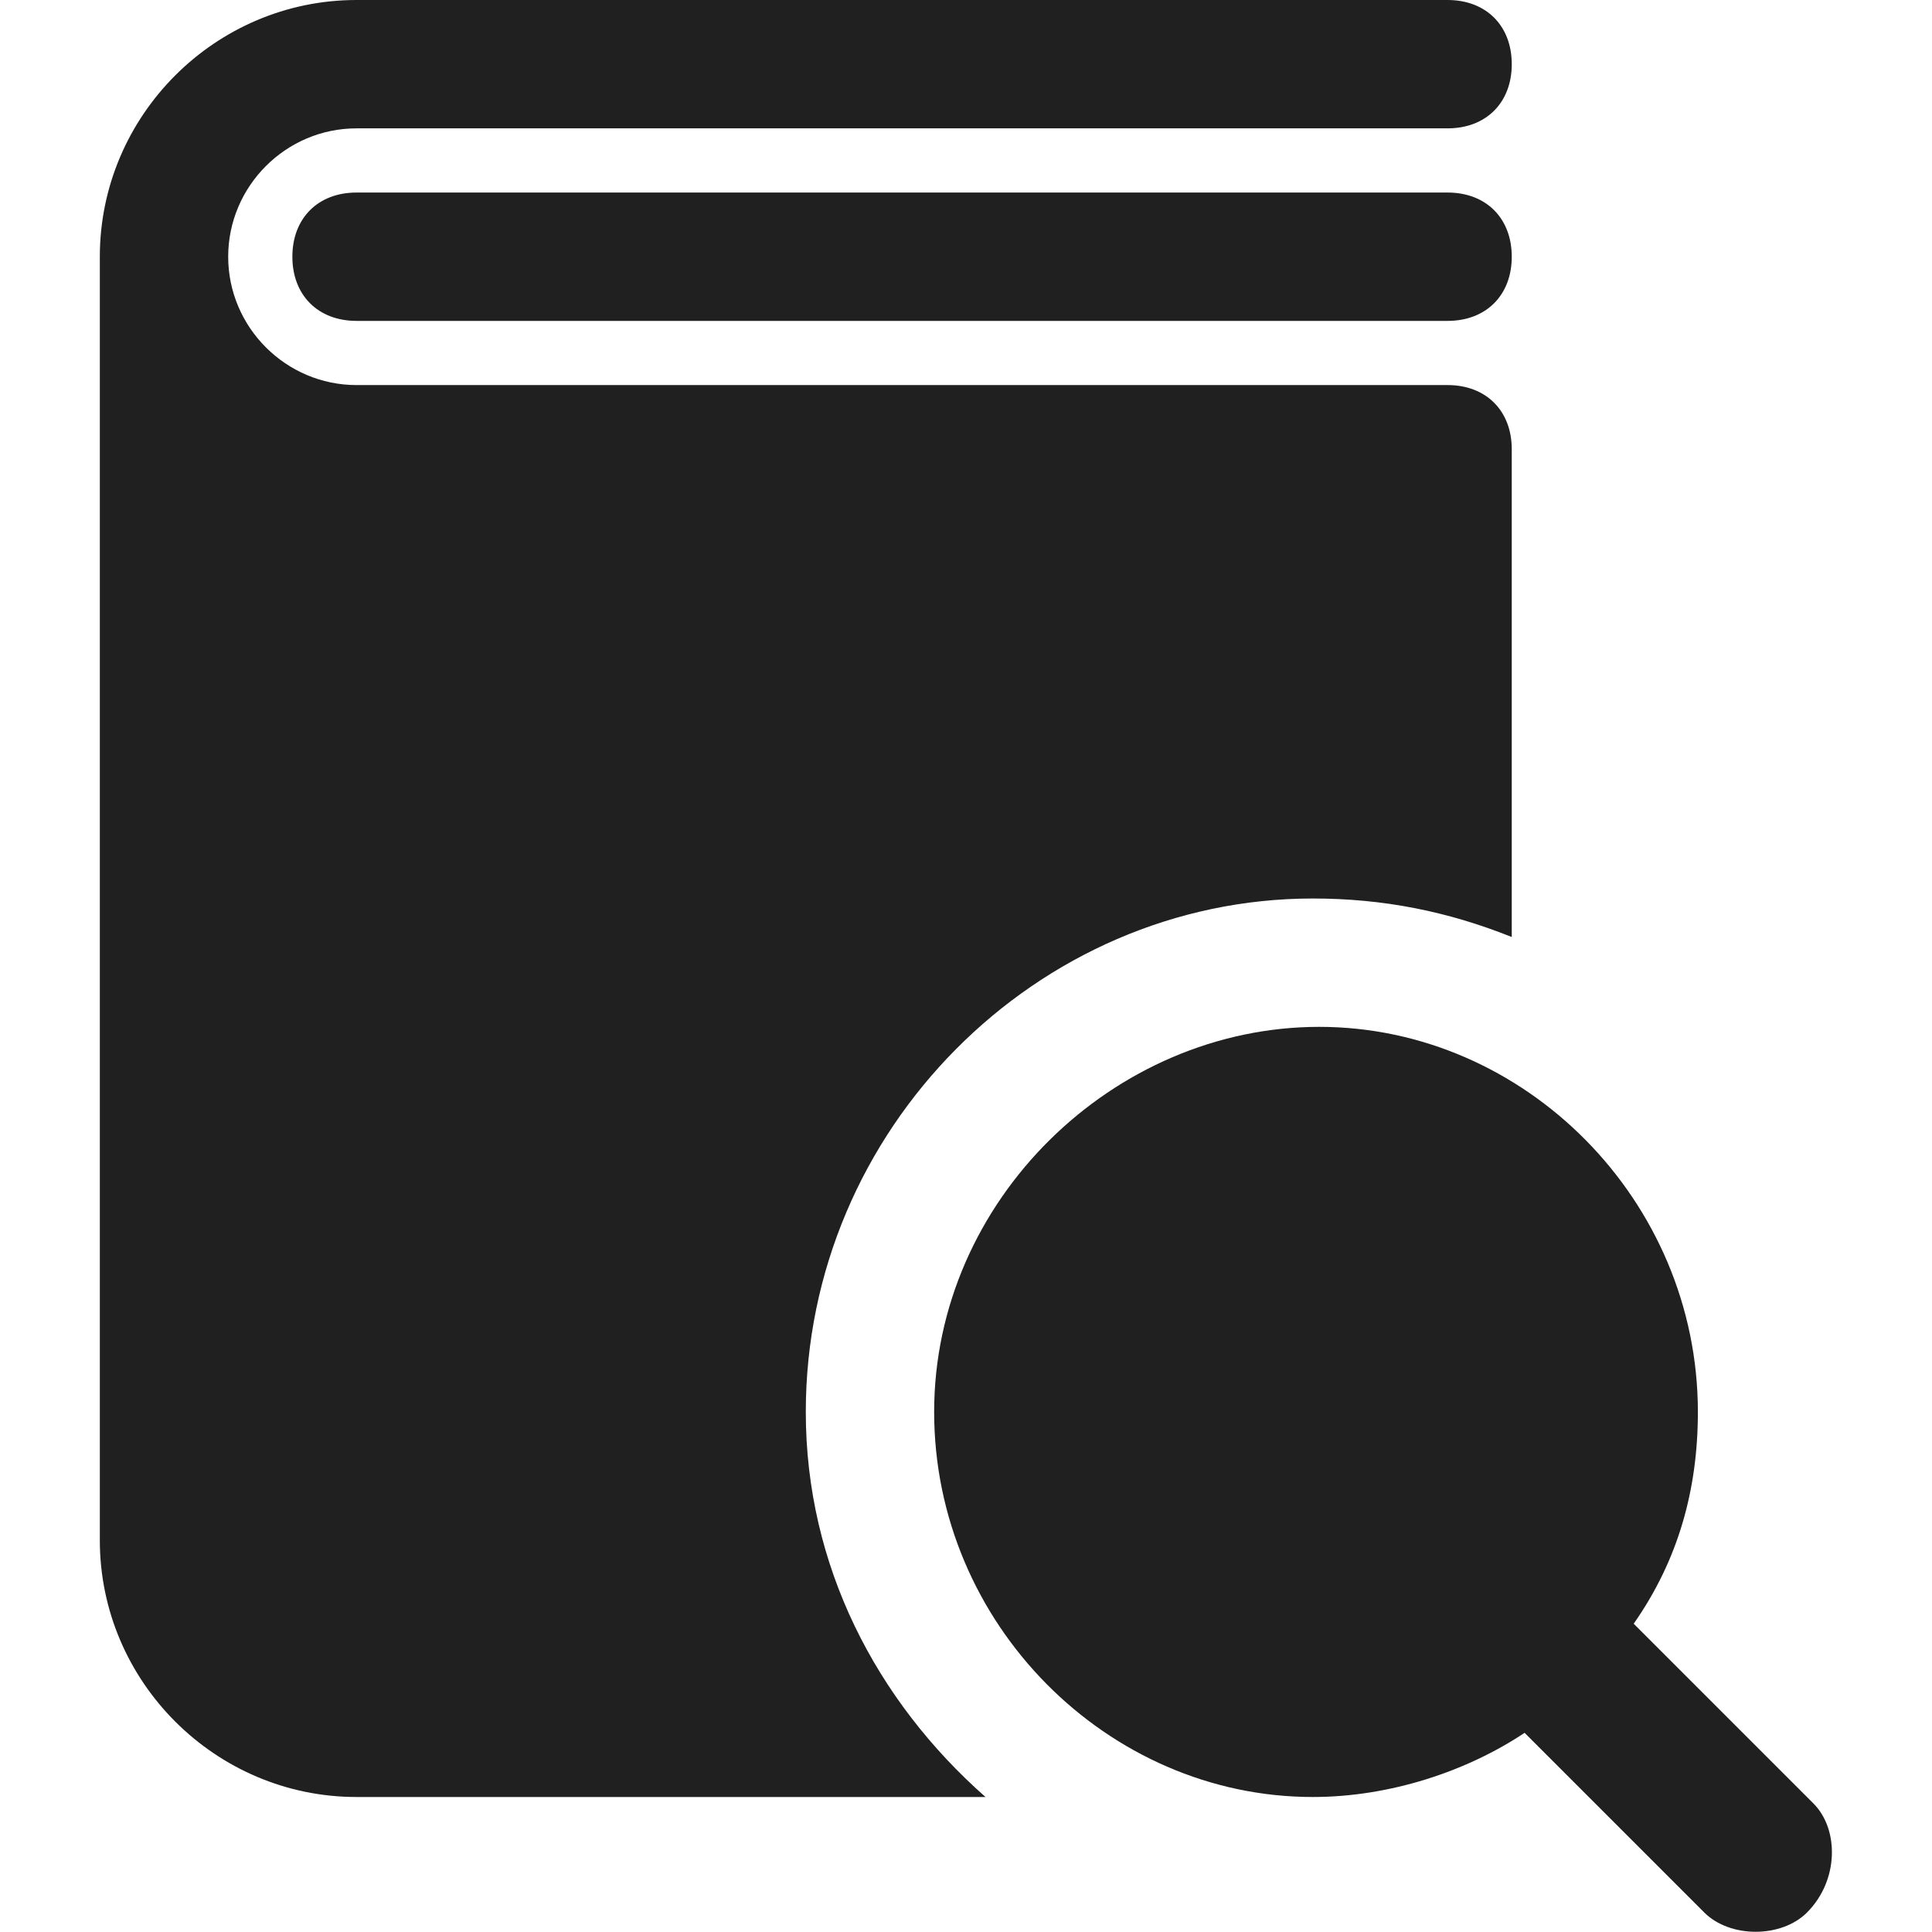 <?xml version="1.0" encoding="UTF-8" standalone="no"?>
<svg
   xmlns:dc="http://purl.org/dc/elements/1.1/"
   xmlns:cc="http://creativecommons.org/ns#"
   xmlns:rdf="http://www.w3.org/1999/02/22-rdf-syntax-ns#"
   xmlns:svg="http://www.w3.org/2000/svg"
   xmlns="http://www.w3.org/2000/svg"
   xmlns:sodipodi="http://sodipodi.sourceforge.net/DTD/sodipodi-0.dtd"
   xmlns:inkscape="http://www.inkscape.org/namespaces/inkscape"
   id="Icons"
   version="1.1"
   viewBox="0 0 64 64"
   xml:space="preserve"
   sodipodi:docname="BookSearchLight.svg"
   inkscape:version="1.0.1 (3bc2e813f5, 2020-09-07)"
   width="64"
   height="64"
   inkscape:export-filename="C:\Users\yusuf\Downloads\İkonlar\kitap_ara.png"
   inkscape:export-xdpi="96"
   inkscape:export-ydpi="96"><metadata
     id="metadata139"><rdf:RDF><cc:Work
         rdf:about=""><dc:format>image/svg+xml</dc:format><dc:type
           rdf:resource="http://purl.org/dc/dcmitype/StillImage" /><dc:title></dc:title></cc:Work></rdf:RDF></metadata><defs
     id="defs137" /><sodipodi:namedview
     pagecolor="#ffffff"
     bordercolor="#666666"
     borderopacity="1"
     objecttolerance="10"
     gridtolerance="10"
     guidetolerance="10"
     inkscape:pageopacity="0"
     inkscape:pageshadow="2"
     inkscape:window-width="1366"
     inkscape:window-height="705"
     id="namedview135"
     showgrid="false"
     inkscape:zoom="8.05"
     inkscape:cx="32"
     inkscape:cy="32"
     inkscape:window-x="-8"
     inkscape:window-y="-8"
     inkscape:window-maximized="1"
     inkscape:current-layer="layer2"
     inkscape:document-rotation="0" /><style
     type="text/css"
     id="style124">
	.st0{fill:#FFFFFF;}
</style><g
     inkscape:groupmode="layer"
     id="layer1"
     inkscape:label="Background"
     style="display:none"
     sodipodi:insensitive="true"><rect
       style="fill:#202021;fill-opacity:1;stroke-width:3.237"
       id="rect19"
       width="64"
       height="64"
       x="0"
       y="0" /></g><g
     inkscape:groupmode="layer"
     id="layer2"
     inkscape:label="Icon"
     style="display:inline"
     sodipodi:insensitive="true"><g
       id="g838"
       transform="matrix(2.126,0,0,2.126,-7.323,-4.252)"
       style="fill:#202021;fill-opacity:1"><g
         id="g128"
         style="fill:#202021;fill-opacity:1"><path
           d="M 26,7 H 9 C 8.4,7 8,6.6 8,6 8,5.4 8.4,5 9,5 h 17 c 0.6,0 1,0.4 1,1 0,0.6 -0.4,1 -1,1 z"
           id="path126"
           style="fill:#202021;fill-opacity:1" /></g><path
         d="m 31.7,30.1 -2.8,-2.8 c 0.7,-1 1,-2.1 1,-3.3 0,-3.3 -2.7,-6 -5.9,-6 -3.2,0 -6,2.7 -6,6 0,3.3 2.7,6 5.9,6 1.2,0 2.4,-0.4 3.3,-1 l 2.8,2.8 c 0.4,0.4 1.2,0.4 1.6,0 0.5,-0.5 0.5,-1.3 0.1,-1.7 z"
         id="path130"
         style="fill:#202021;fill-opacity:1" /><path
         d="m 16,24 c 0,-4.4 3.6,-8 7.9,-8 1.1,0 2.1,0.2 3.1,0.6 V 9 C 27,8.4 26.6,8 26,8 H 11 9 C 7.9,8 7,7.1 7,6 7,4.9 7.9,4 9,4 H 26 C 26.6,4 27,3.6 27,3 27,2.4 26.6,2 26,2 H 9 C 6.8,2 5,3.8 5,6 v 20 c 0,2.2 1.8,4 4,4 h 2 7.8 C 17.1,28.5 16,26.4 16,24 Z"
         id="path132"
         style="fill:#202021;fill-opacity:1" /></g></g></svg>
